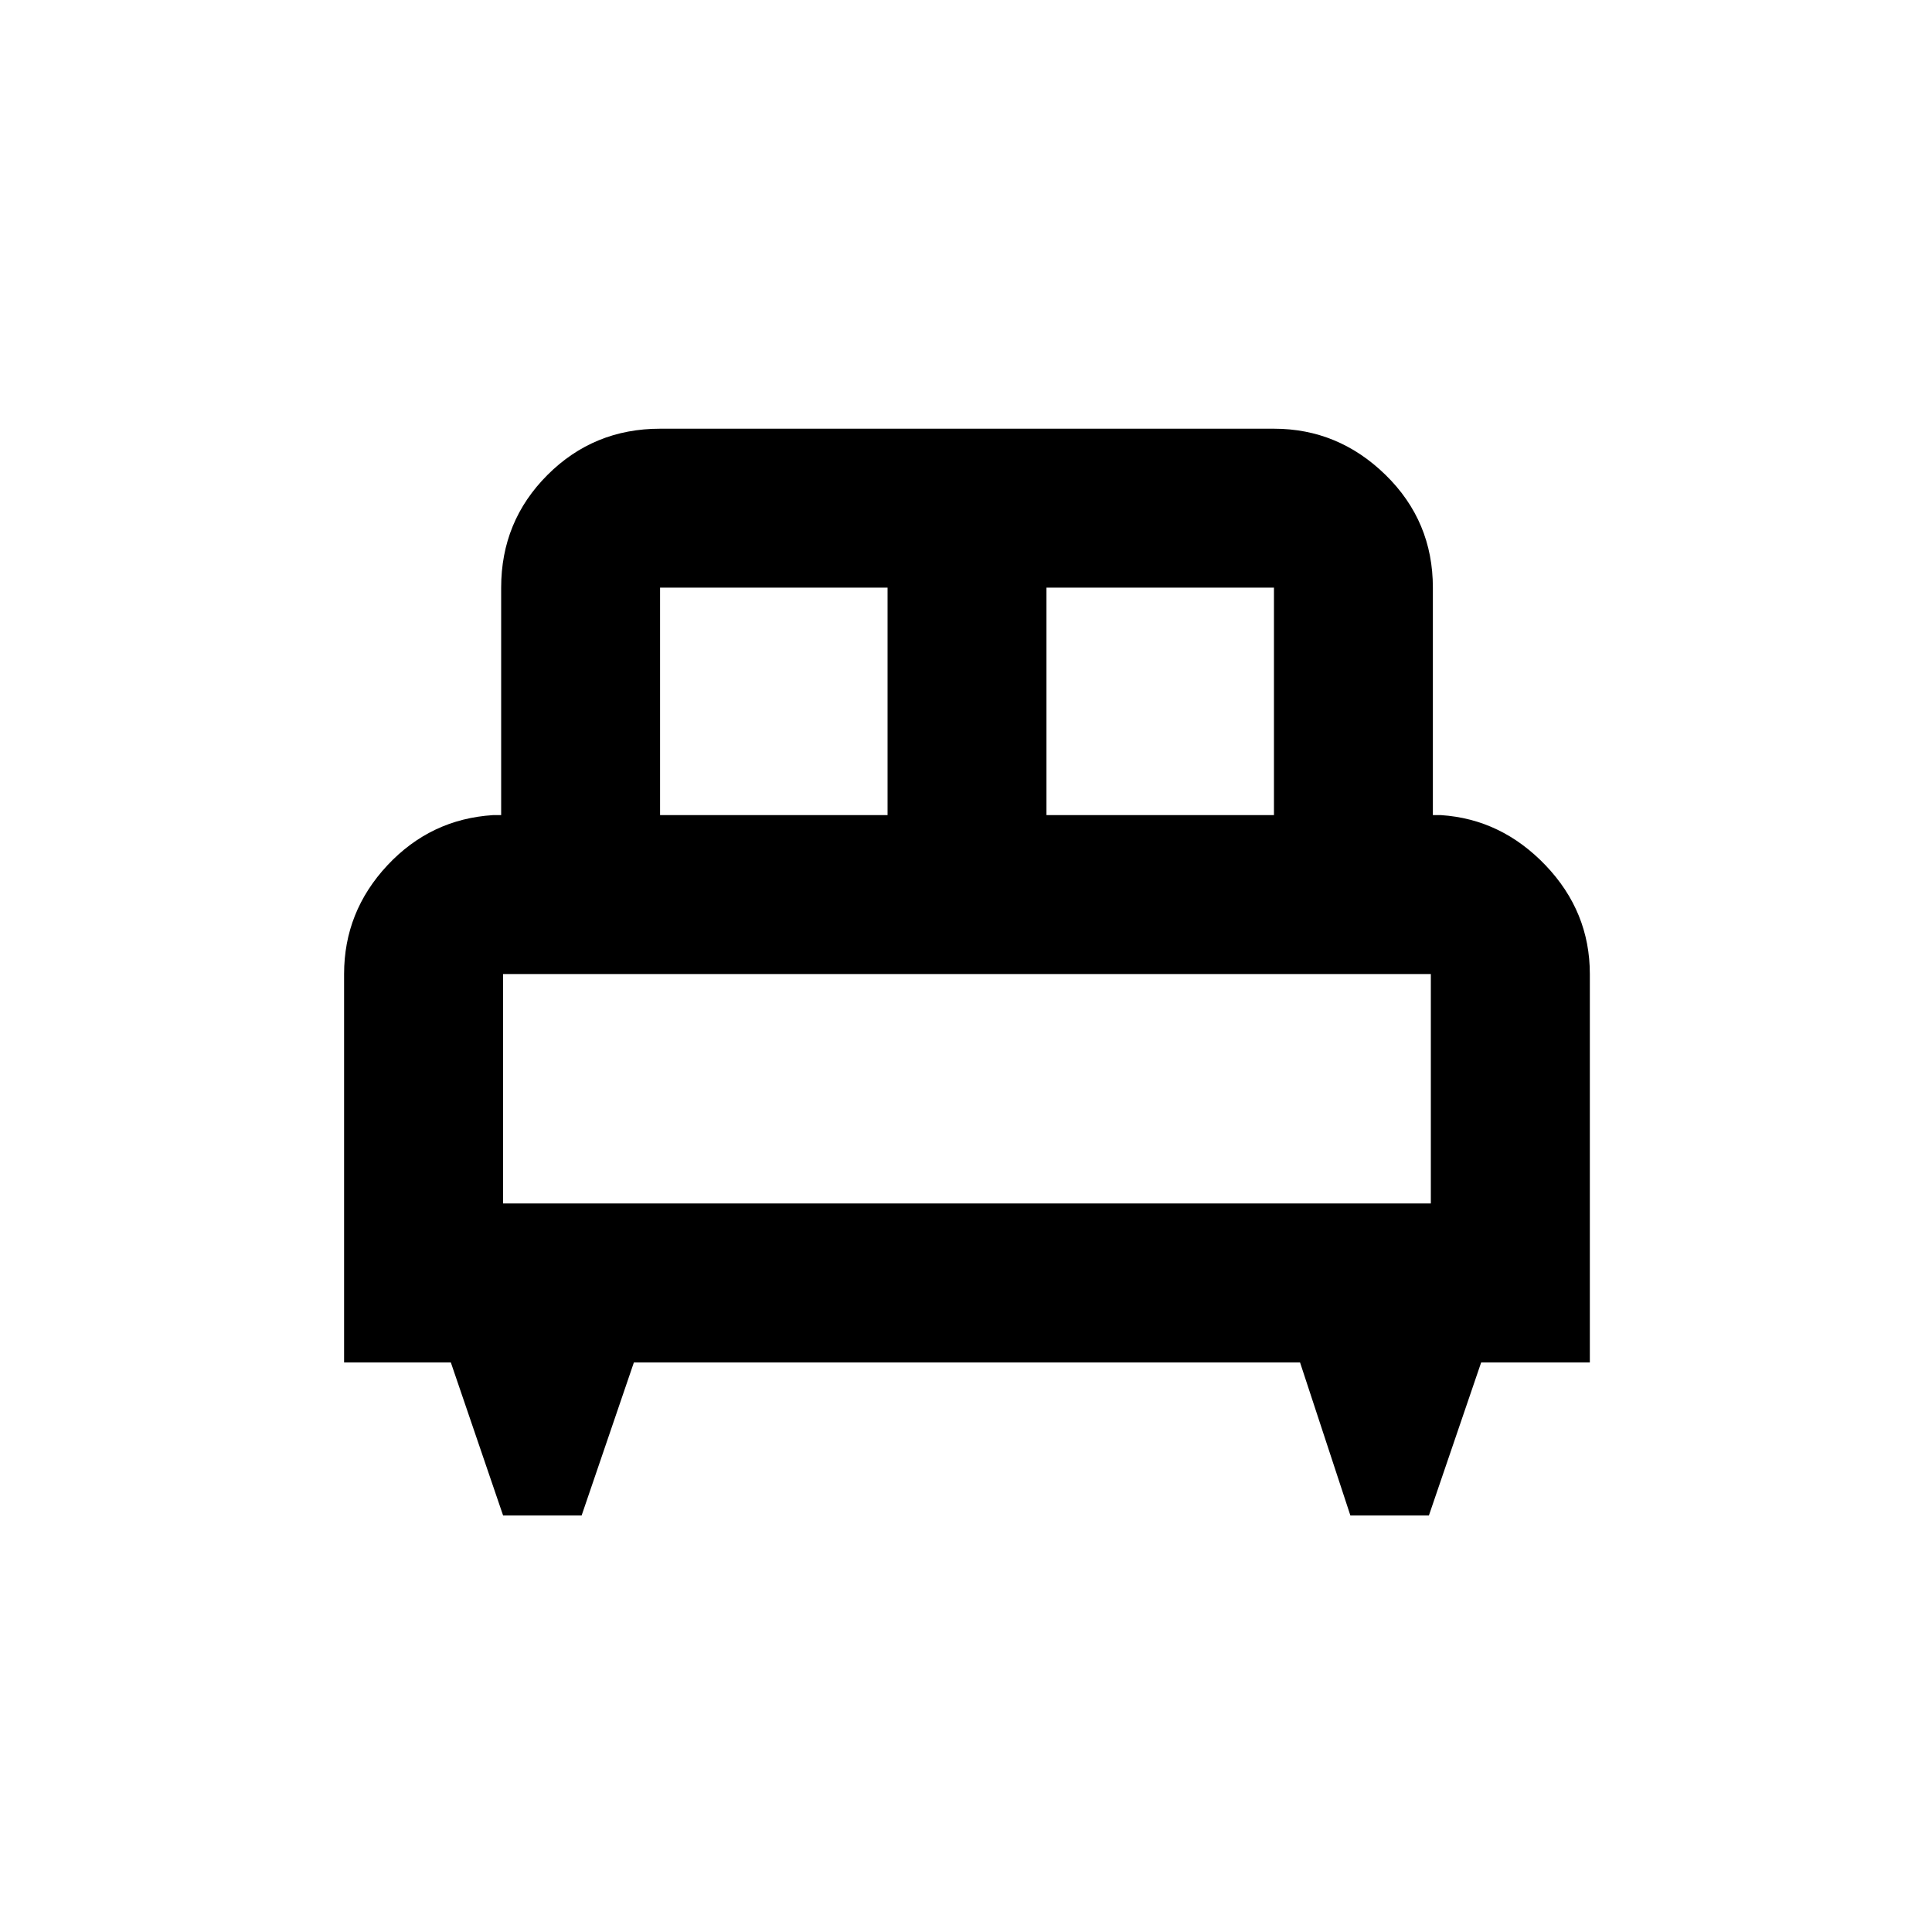 <svg xmlns="http://www.w3.org/2000/svg" height="20" width="20"><path d="M6.021 15.688H5.208L4.667 14.104H3.562V10.083Q3.562 9.438 4.01 8.958Q4.458 8.479 5.104 8.438H5.188V6.083Q5.188 5.396 5.667 4.917Q6.146 4.438 6.833 4.438H13.188Q13.854 4.438 14.344 4.917Q14.833 5.396 14.833 6.083V8.438H14.917Q15.542 8.479 16 8.958Q16.458 9.438 16.458 10.083V14.104H15.333L14.792 15.688H13.979L13.458 14.104H6.562ZM10.833 8.438H13.188V6.083Q13.188 6.083 13.188 6.083Q13.188 6.083 13.188 6.083H10.833ZM6.833 8.438H9.188V6.083H6.833Q6.833 6.083 6.833 6.083Q6.833 6.083 6.833 6.083ZM5.208 12.458H14.812V10.083Q14.812 10.083 14.812 10.083Q14.812 10.083 14.812 10.083H5.208Q5.208 10.083 5.208 10.083Q5.208 10.083 5.208 10.083ZM14.812 12.458H5.208Q5.208 12.458 5.208 12.458Q5.208 12.458 5.208 12.458H14.812Q14.812 12.458 14.812 12.458Q14.812 12.458 14.812 12.458Z"/></svg>